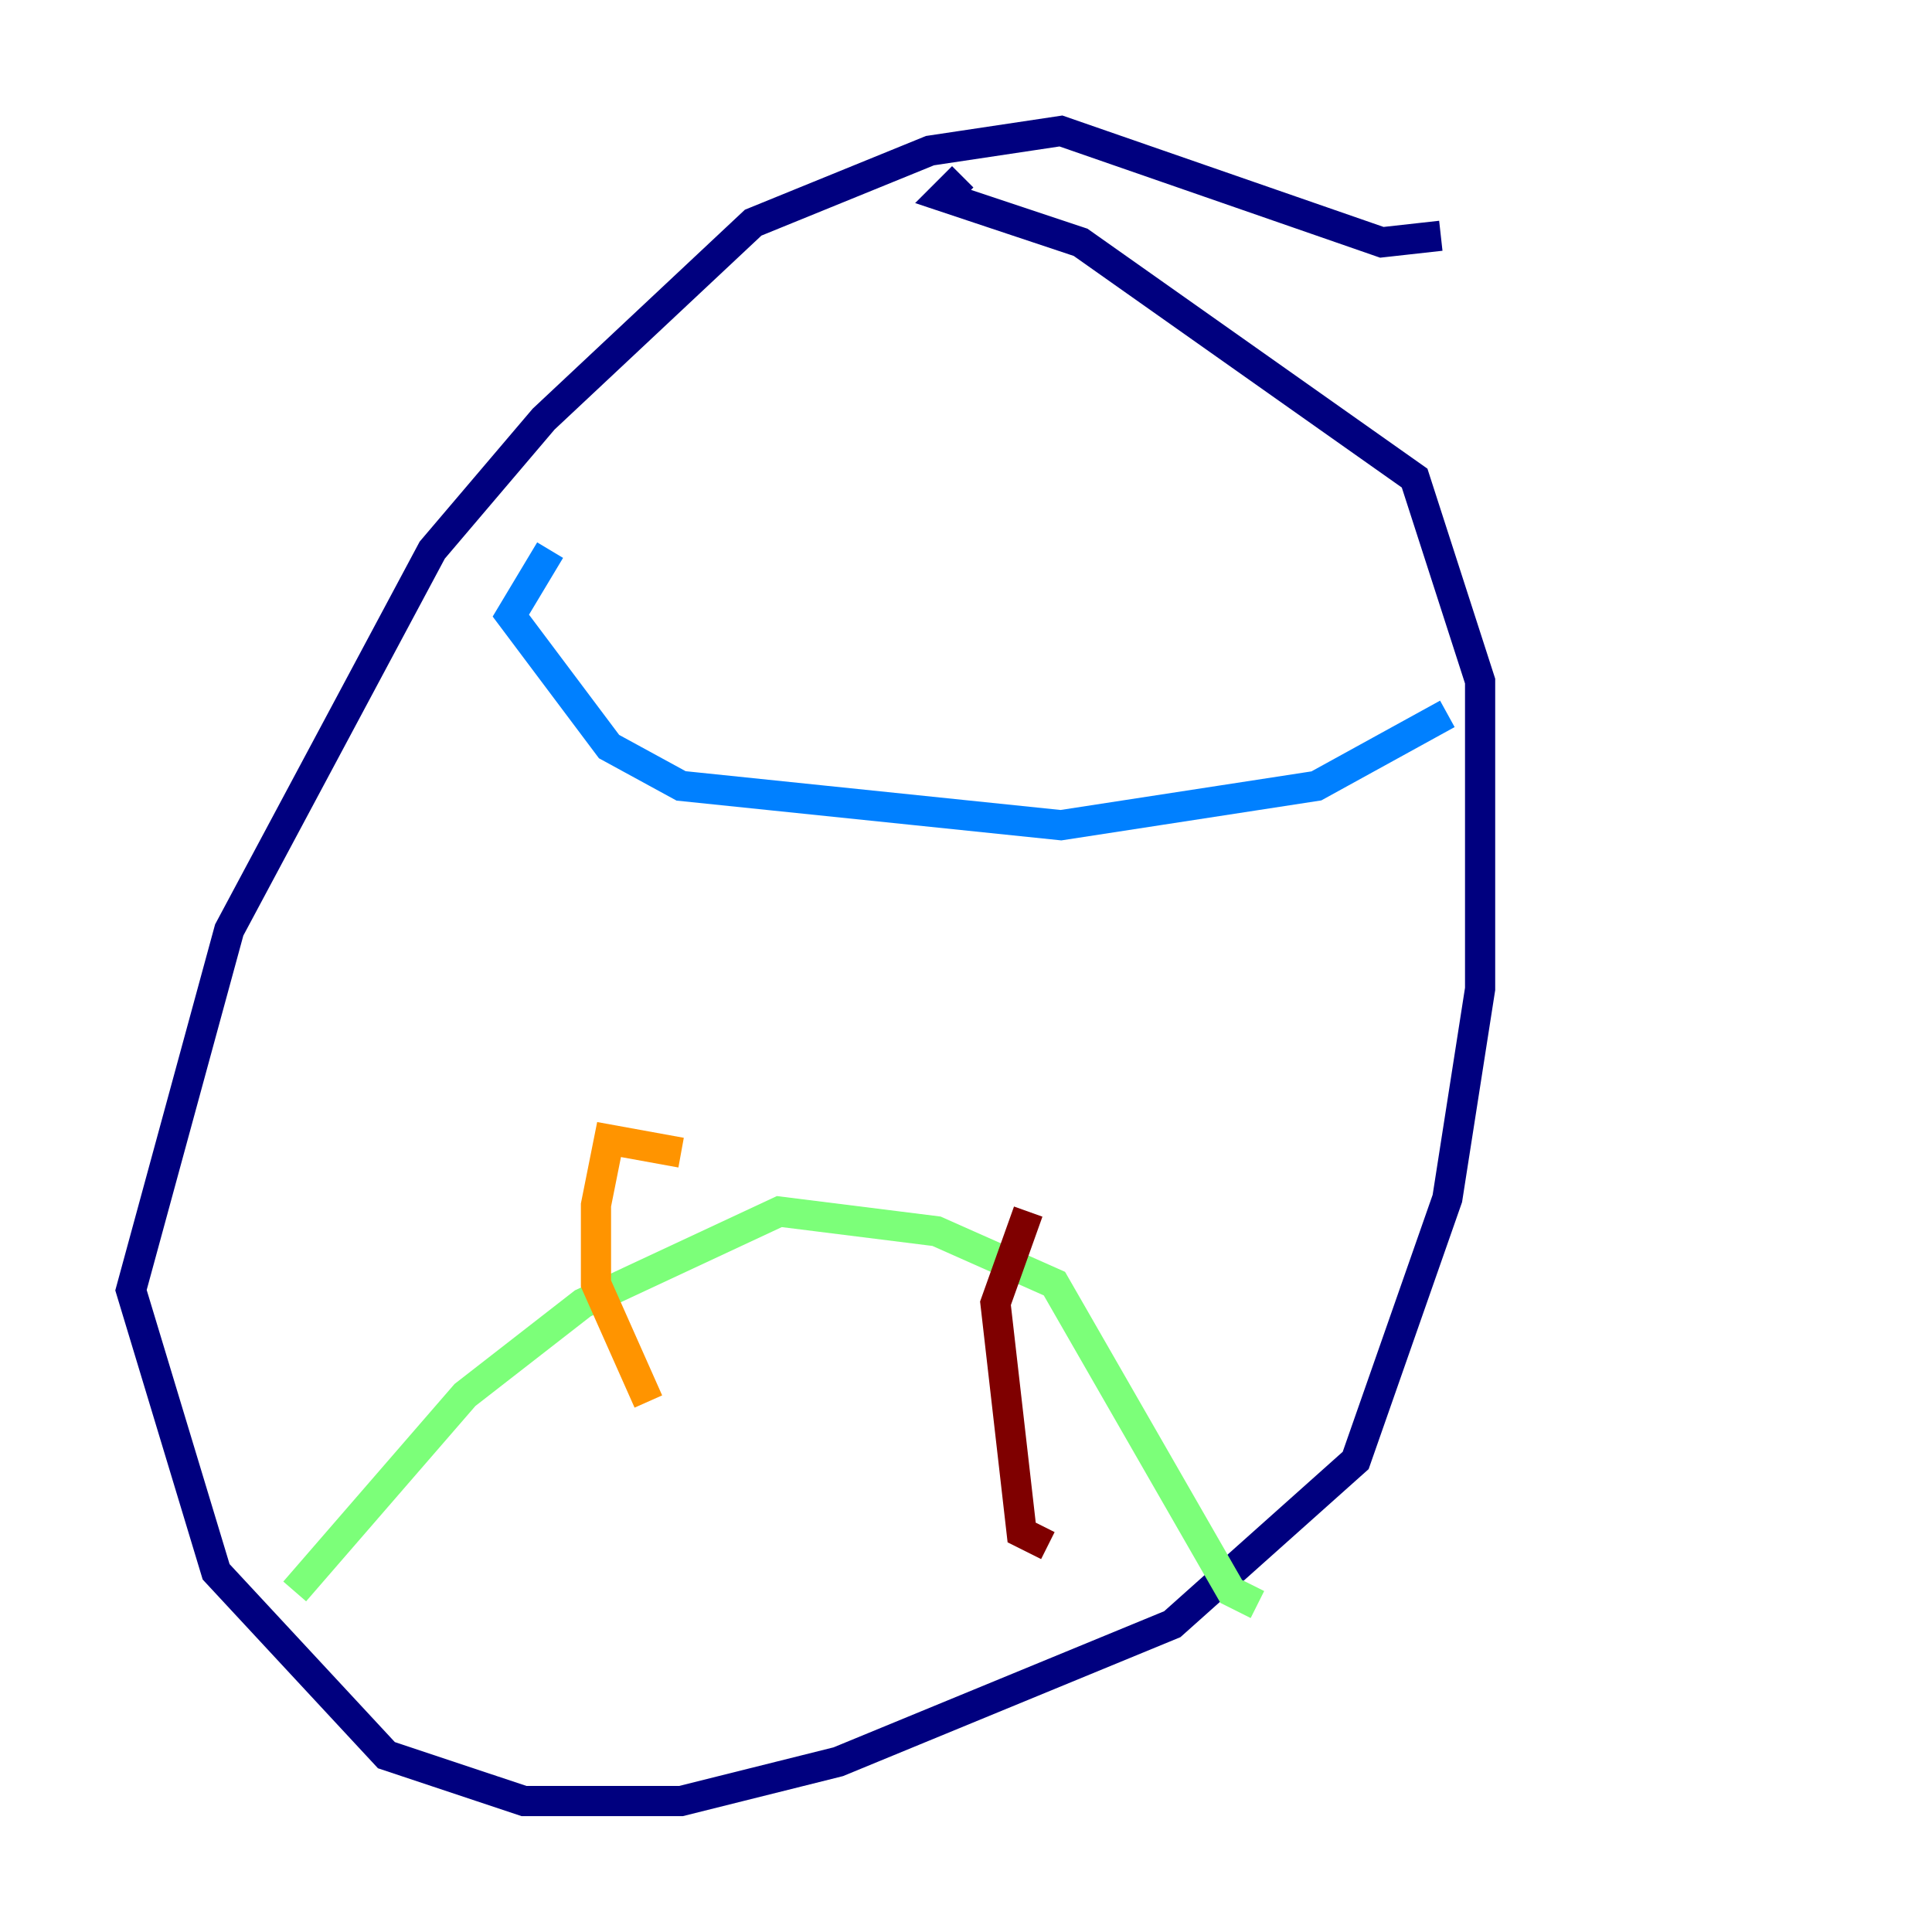 <?xml version="1.0" encoding="utf-8" ?>
<svg baseProfile="tiny" height="128" version="1.2" viewBox="0,0,128,128" width="128" xmlns="http://www.w3.org/2000/svg" xmlns:ev="http://www.w3.org/2001/xml-events" xmlns:xlink="http://www.w3.org/1999/xlink"><defs /><polyline fill="none" points="95.458,15.62 91.552,16.054 70.291,8.678 61.614,9.98 49.898,14.752 36.014,27.77 28.637,36.447 15.186,61.614 8.678,85.478 14.319,104.136 25.6,116.285 34.712,119.322 45.125,119.322 55.539,116.719 77.668,107.607 89.817,96.759 95.891,79.403 98.061,65.519 98.061,45.125 93.722,31.675 71.593,16.054 62.481,13.017 63.783,11.715" stroke="#00007f" stroke-width="2" /><polyline fill="none" points="36.447,36.447 33.844,40.786 40.352,49.464 45.125,52.068 70.291,54.671 87.214,52.068 95.891,47.295" stroke="#0080ff" stroke-width="2" /><polyline fill="none" points="19.525,105.437 30.807,92.42 38.617,86.346 51.634,80.271 62.047,81.573 69.858,85.044 81.573,105.437 83.308,106.305" stroke="#7cff79" stroke-width="2" /><polyline fill="none" points="45.125,76.366 40.352,75.498 39.485,79.837 39.485,85.044 42.956,92.854" stroke="#ff9400" stroke-width="2" /><polyline fill="none" points="68.122,80.271 65.953,86.346 67.688,101.532 69.424,102.4" stroke="#7f0000" stroke-width="2" /></svg>
